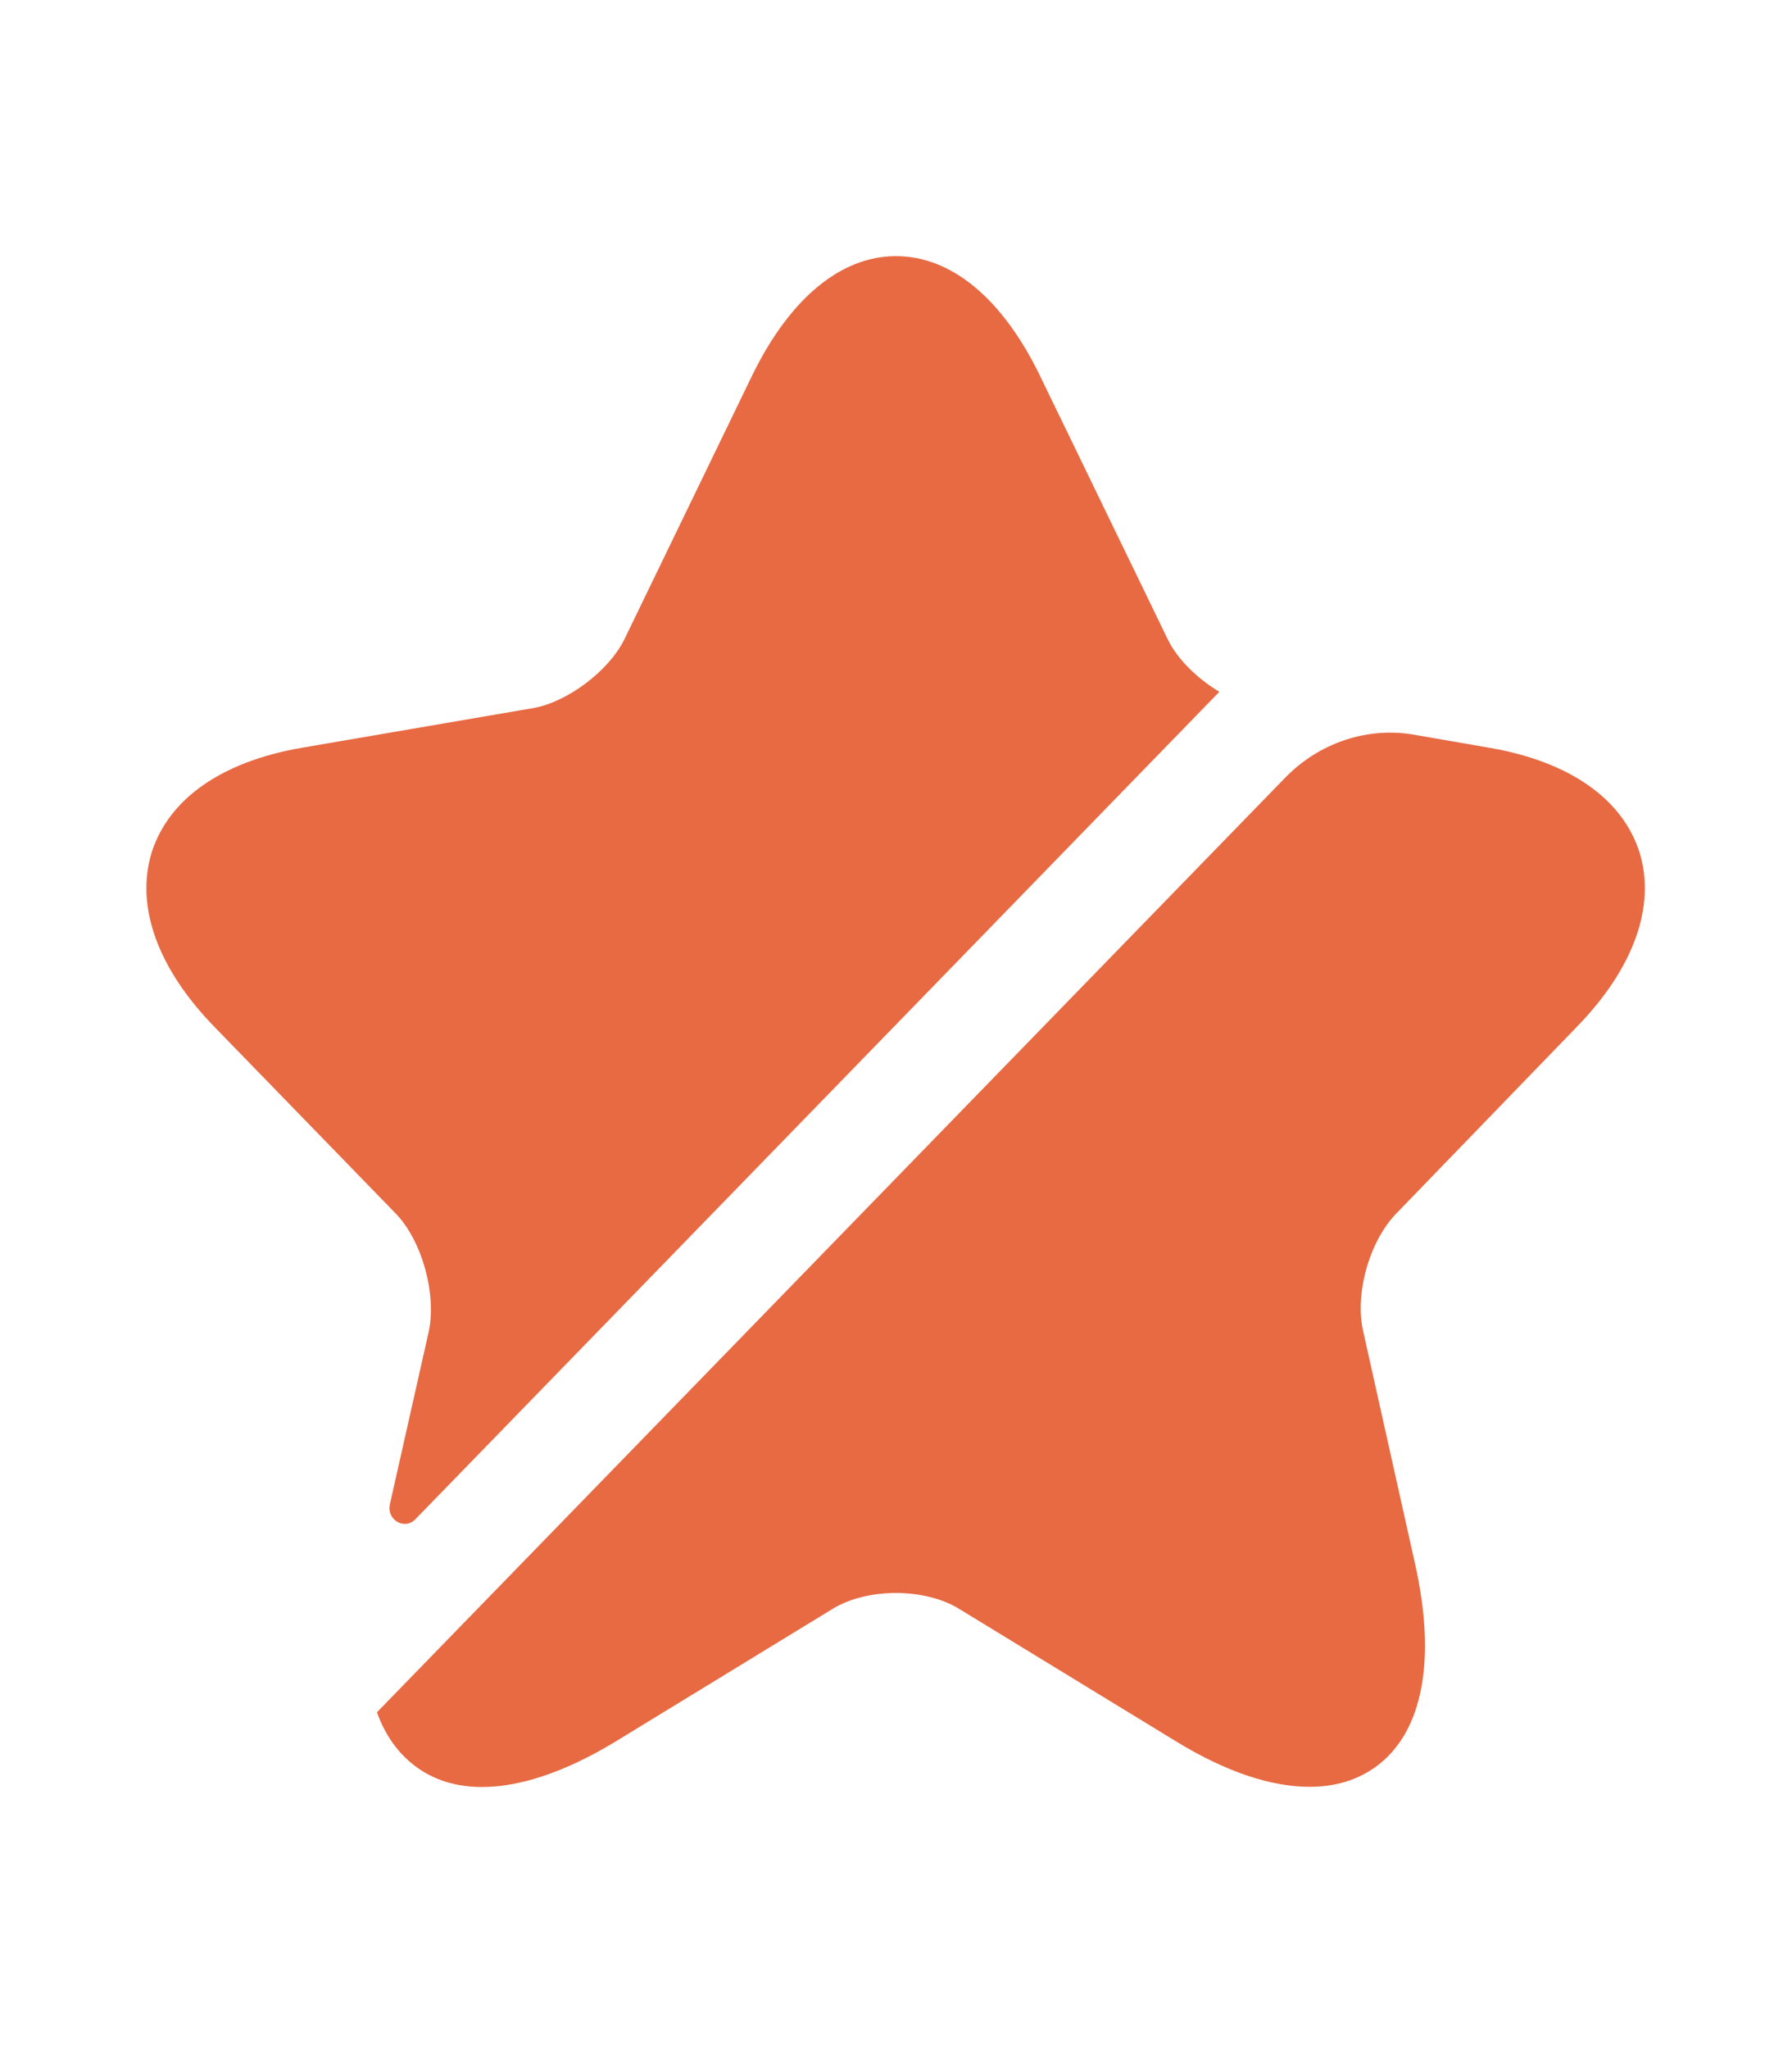 <svg width="14" height="16" viewBox="0 0 14 16" fill="none" xmlns="http://www.w3.org/2000/svg">
<path d="M3.349 10.4C3.413 10.106 3.296 9.686 3.092 9.476L1.675 8.018C1.231 7.562 1.056 7.076 1.185 6.656C1.319 6.236 1.733 5.948 2.351 5.84L4.171 5.528C4.434 5.48 4.755 5.24 4.877 4.994L5.88 2.924C6.172 2.33 6.569 2 7 2C7.432 2 7.829 2.33 8.12 2.924L9.124 4.994C9.2 5.15 9.357 5.3 9.526 5.402L3.244 11.864C3.162 11.948 3.022 11.87 3.045 11.75L3.349 10.4Z" fill="#E76A43"/>
<path d="M10.908 9.476C10.698 9.692 10.581 10.106 10.651 10.4L11.054 12.206C11.223 12.956 11.118 13.52 10.756 13.79C10.61 13.898 10.435 13.952 10.231 13.952C9.934 13.952 9.584 13.838 9.199 13.604L7.489 12.56C7.221 12.398 6.778 12.398 6.509 12.56L4.8 13.604C4.153 13.994 3.599 14.06 3.243 13.79C3.109 13.688 3.009 13.55 2.945 13.37L10.039 6.074C10.307 5.798 10.686 5.672 11.054 5.738L11.643 5.84C12.261 5.948 12.675 6.236 12.809 6.656C12.938 7.076 12.763 7.562 12.319 8.018L10.908 9.476Z" fill="#E76A43"/>
</svg>
